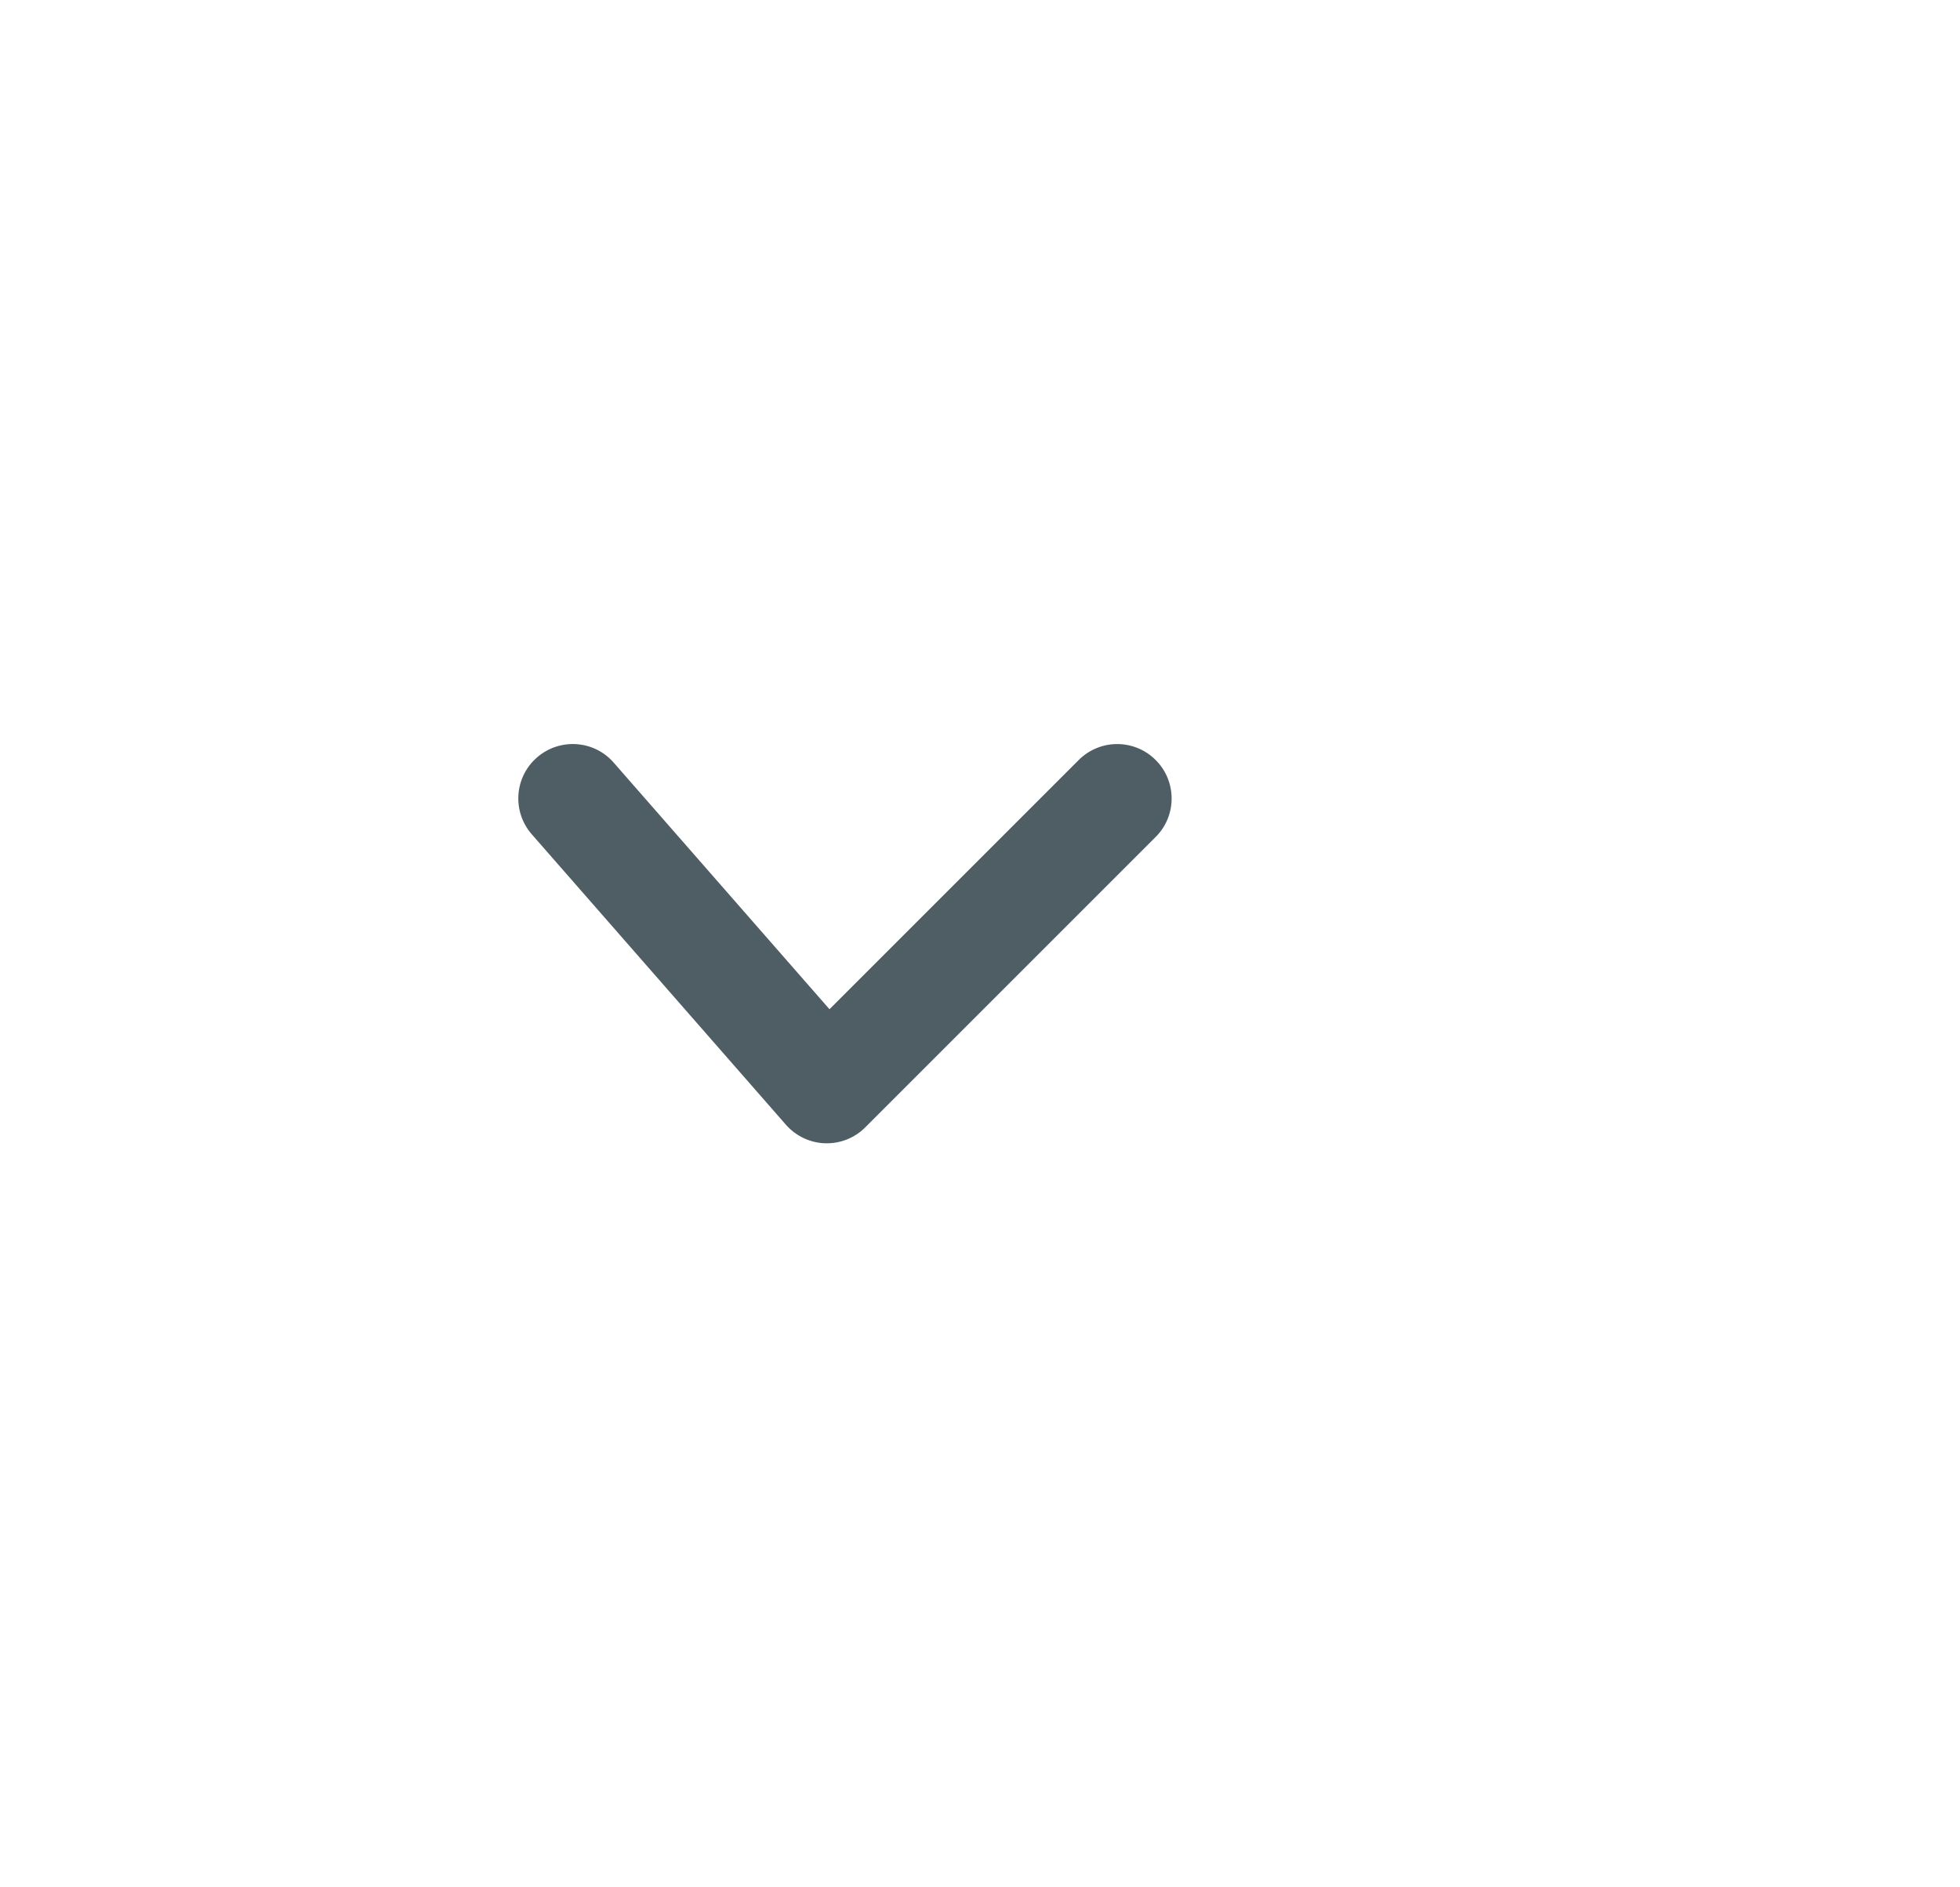<svg width="27" height="26" viewBox="0 0 27 26" fill="none" xmlns="http://www.w3.org/2000/svg">
<g clip-path="url(#clip0_1_394)">
<path d="M8.454 10.506C8.182 10.194 7.708 10.163 7.396 10.436C7.084 10.708 7.053 11.182 7.326 11.494L8.454 10.506ZM11.39 15L10.826 15.494C10.962 15.65 11.158 15.743 11.365 15.75C11.572 15.757 11.774 15.677 11.92 15.53L11.39 15ZM15.92 11.53C16.213 11.238 16.213 10.763 15.92 10.47C15.627 10.177 15.153 10.177 14.86 10.47L15.92 11.53ZM7.326 11.494L10.826 15.494L11.954 14.506L8.454 10.506L7.326 11.494ZM11.92 15.53L15.92 11.53L14.86 10.47L10.86 14.47L11.92 15.53Z" fill="#4F5E64"/>
</g>
<defs>
<clipPath id="clip0_1_394">
<rect width="10" height="6" fill="white" transform="translate(6.89 10)"/>
</clipPath>
</defs>
</svg>
